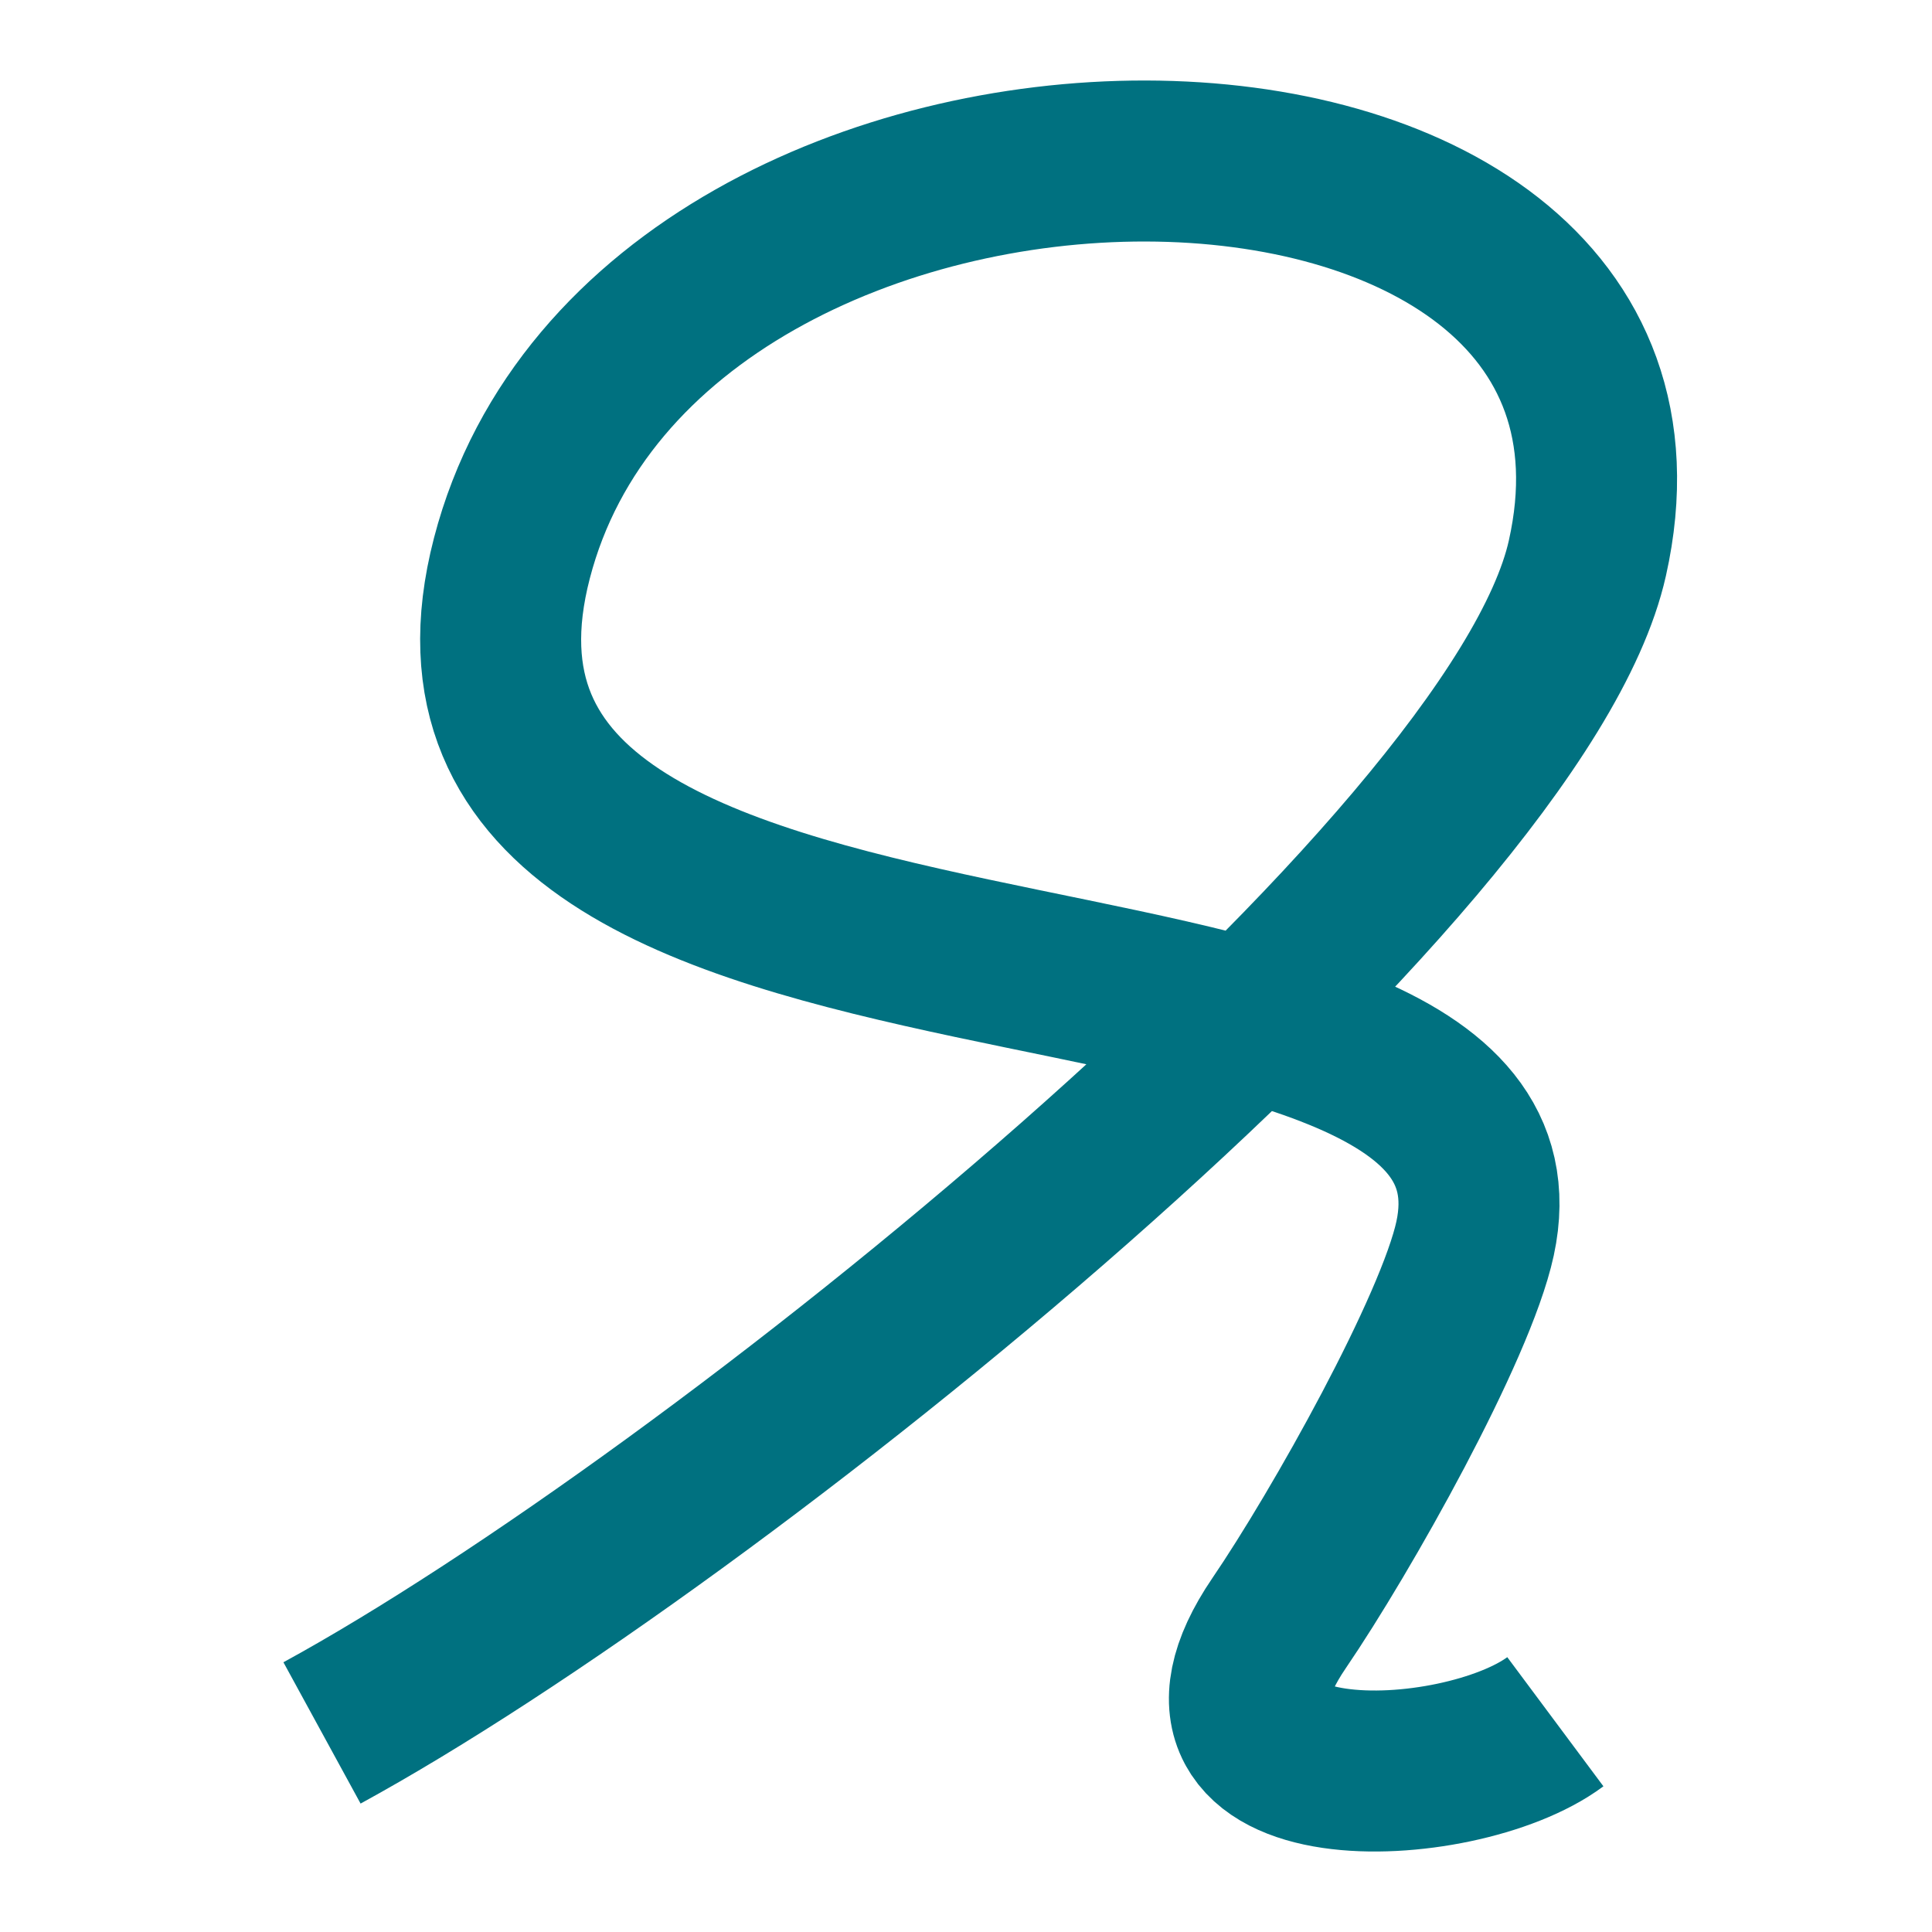 <?xml version="1.0" encoding="UTF-8"?>
<svg width="24px" height="24px" viewBox="0 0 24 24" version="1.1" xmlns="http://www.w3.org/2000/svg"
>
    <!-- Generator: Sketch 54.1 (76490) - https://sketchapp.com -->
    <title>_icon/praise/positive/r/quarternary</title>
    <desc>Created with Sketch.</desc>
    <g id="_icon/praise/positive/r/quarternary" stroke="none" stroke-width="1" fill="none" fill-rule="evenodd"
       strokeLinecap="round" stroke-linejoin="round">
        <path d="M4,21.527 C8.842,18.883 18.849,10.819 19.719,6.934 C21.186,0.382 8.076,0.329 6.359,6.934 C4.642,13.539 19.321,10.763 18.324,15.385 C18.083,16.499 16.663,19.028 15.888,20.165 C14.338,22.441 18.119,22.283 19.321,21.388"
              id="Page-1" stroke="#007180" stroke-width="2"></path>
    </g>
</svg>
